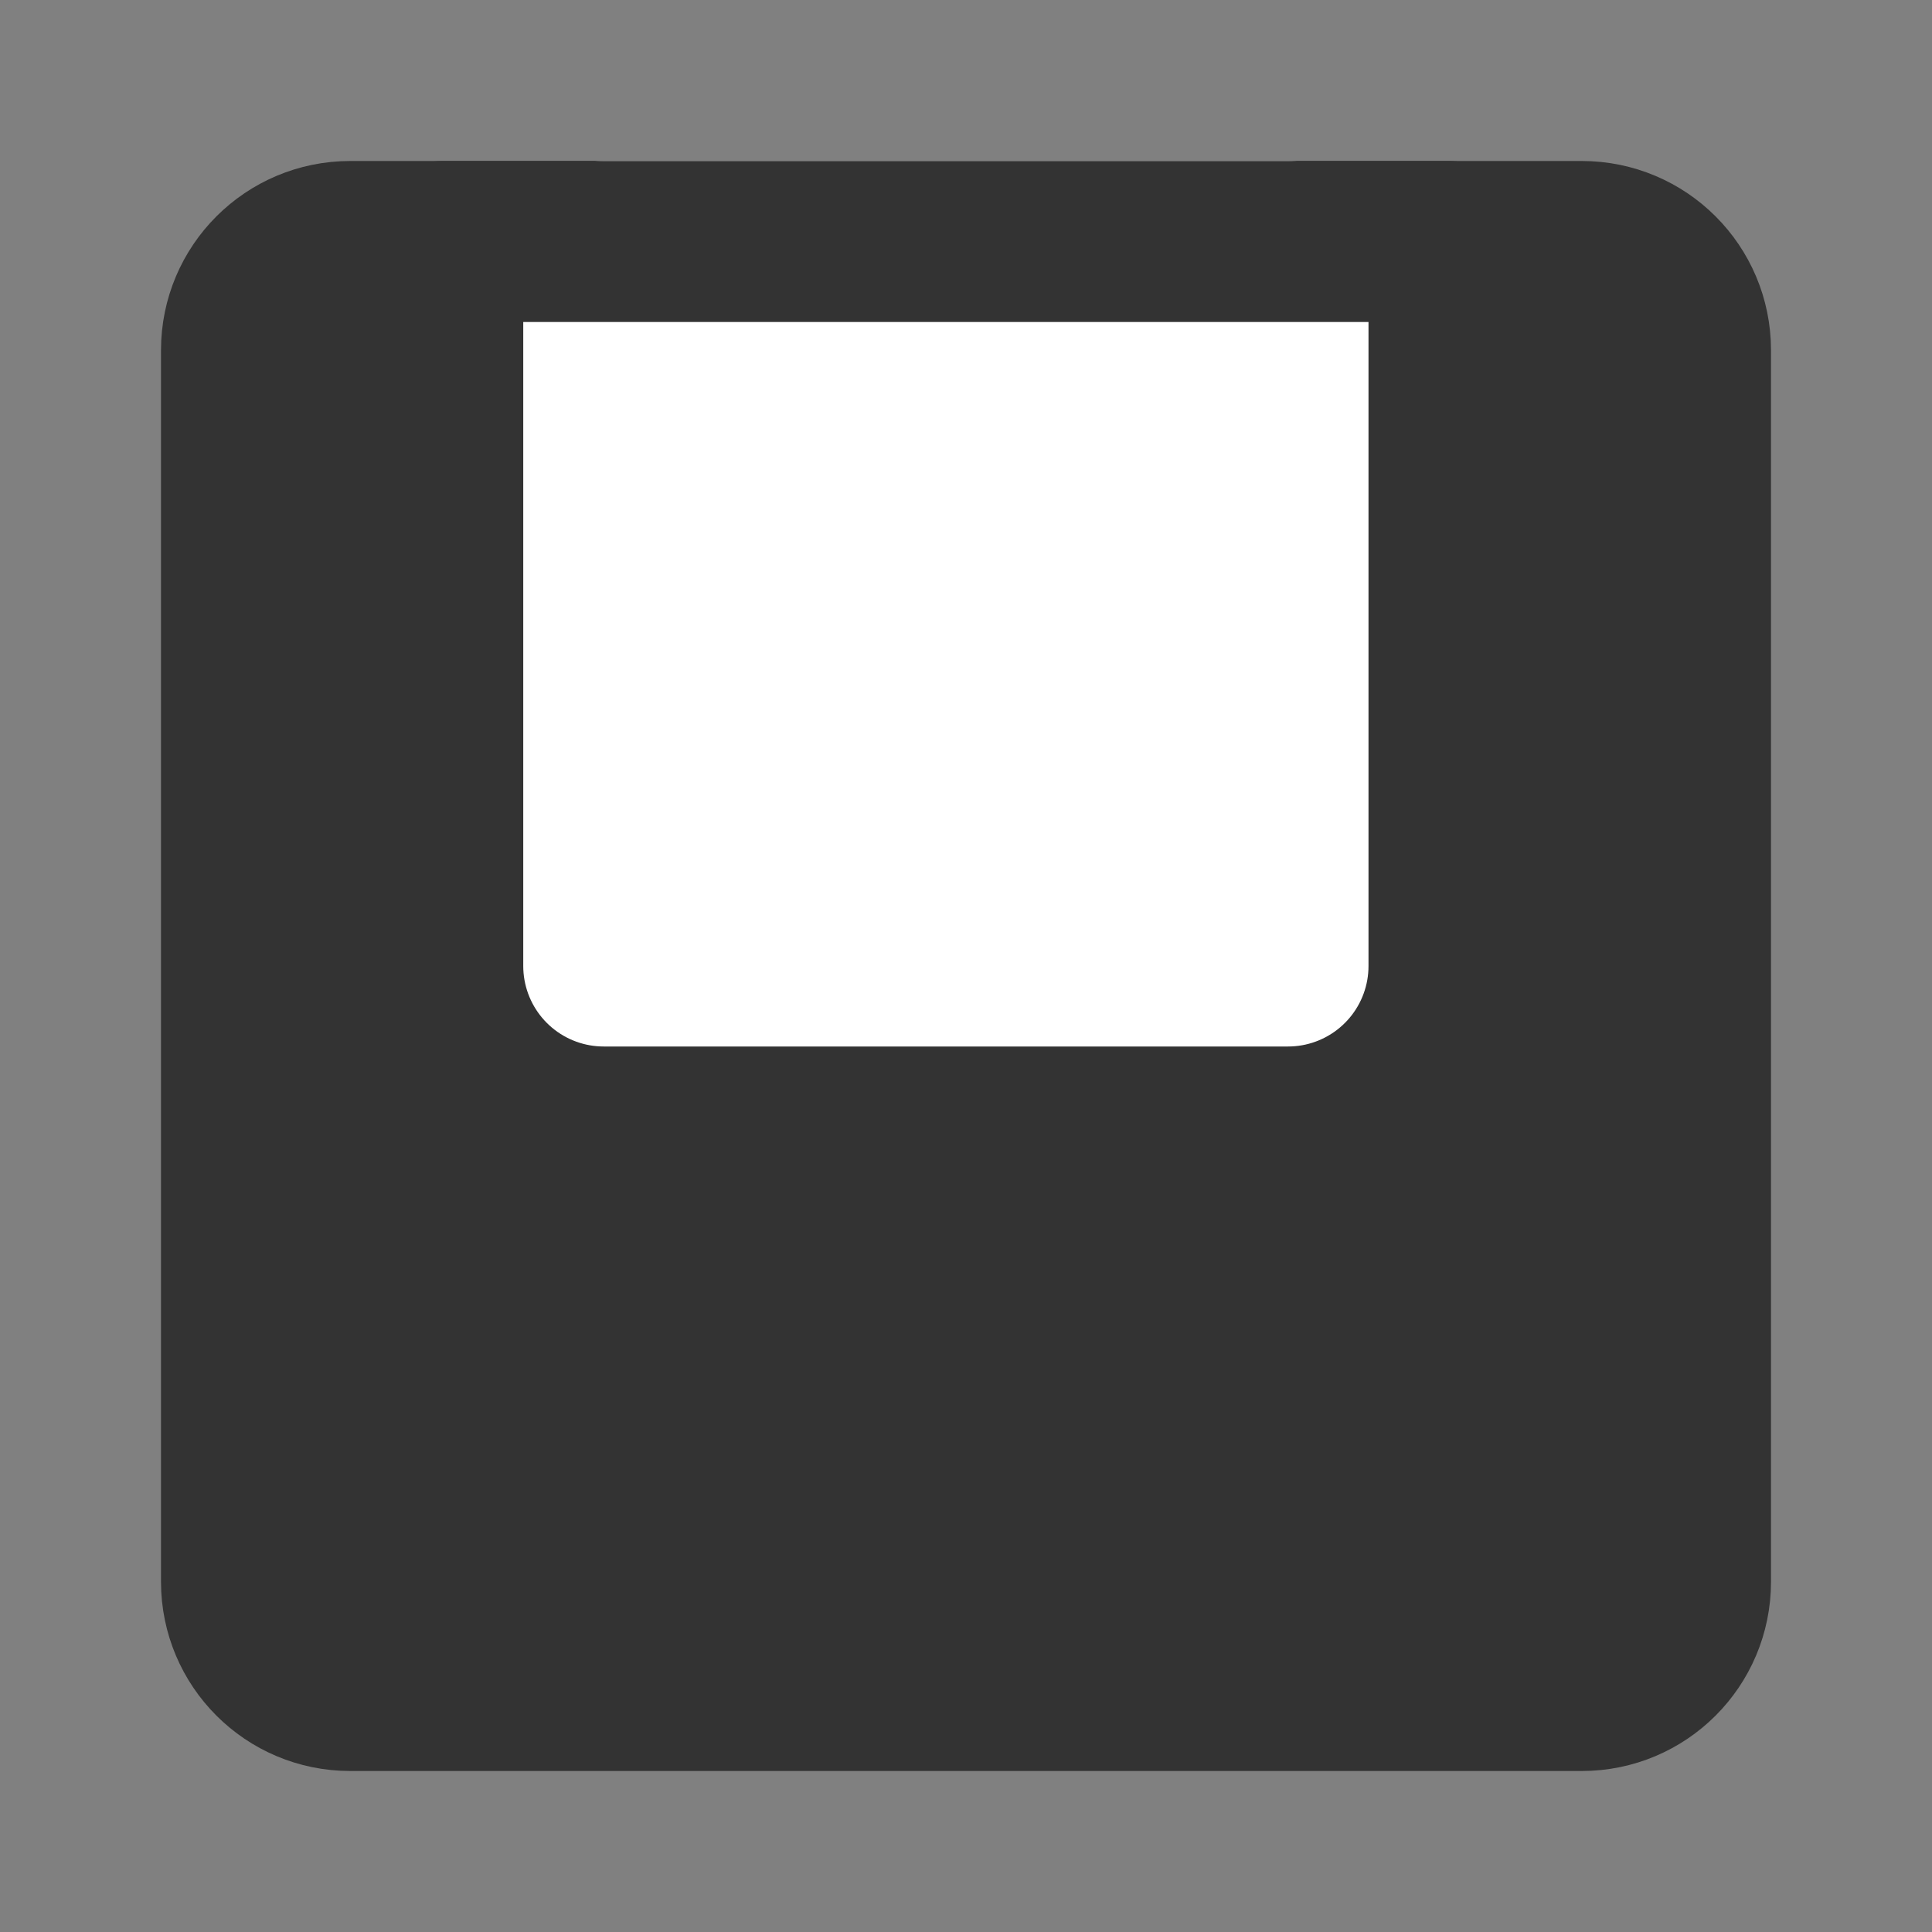 <svg width="24" height="24" viewBox="0 0 24 24" fill="none" xmlns="http://www.w3.org/2000/svg">
<rect x="0" y="0" width="24" height="24" fill="#808080" stroke="none"/>
<path d="M19.65 3H4.35C3.604 3 3 3.604 3 4.35V19.65C3 20.396 3.604 21 4.35 21H19.65C20.396 21 21 20.396 21 19.65V4.35C21 3.604 20.396 3 19.65 3Z" fill="#333333" stroke="#333333" stroke-width="2" stroke-linejoin="round"/>
<path d="M16 3V12H7.5V3H16Z" fill="white" stroke="white" stroke-width="2" stroke-linejoin="round"/>
<path d="M13 6.5V8.5" stroke="white" stroke-width="2" stroke-linecap="round"/>
<path d="M5.499 3H17.999" stroke="#333333" stroke-width="2" stroke-linecap="round"/>
</svg>
